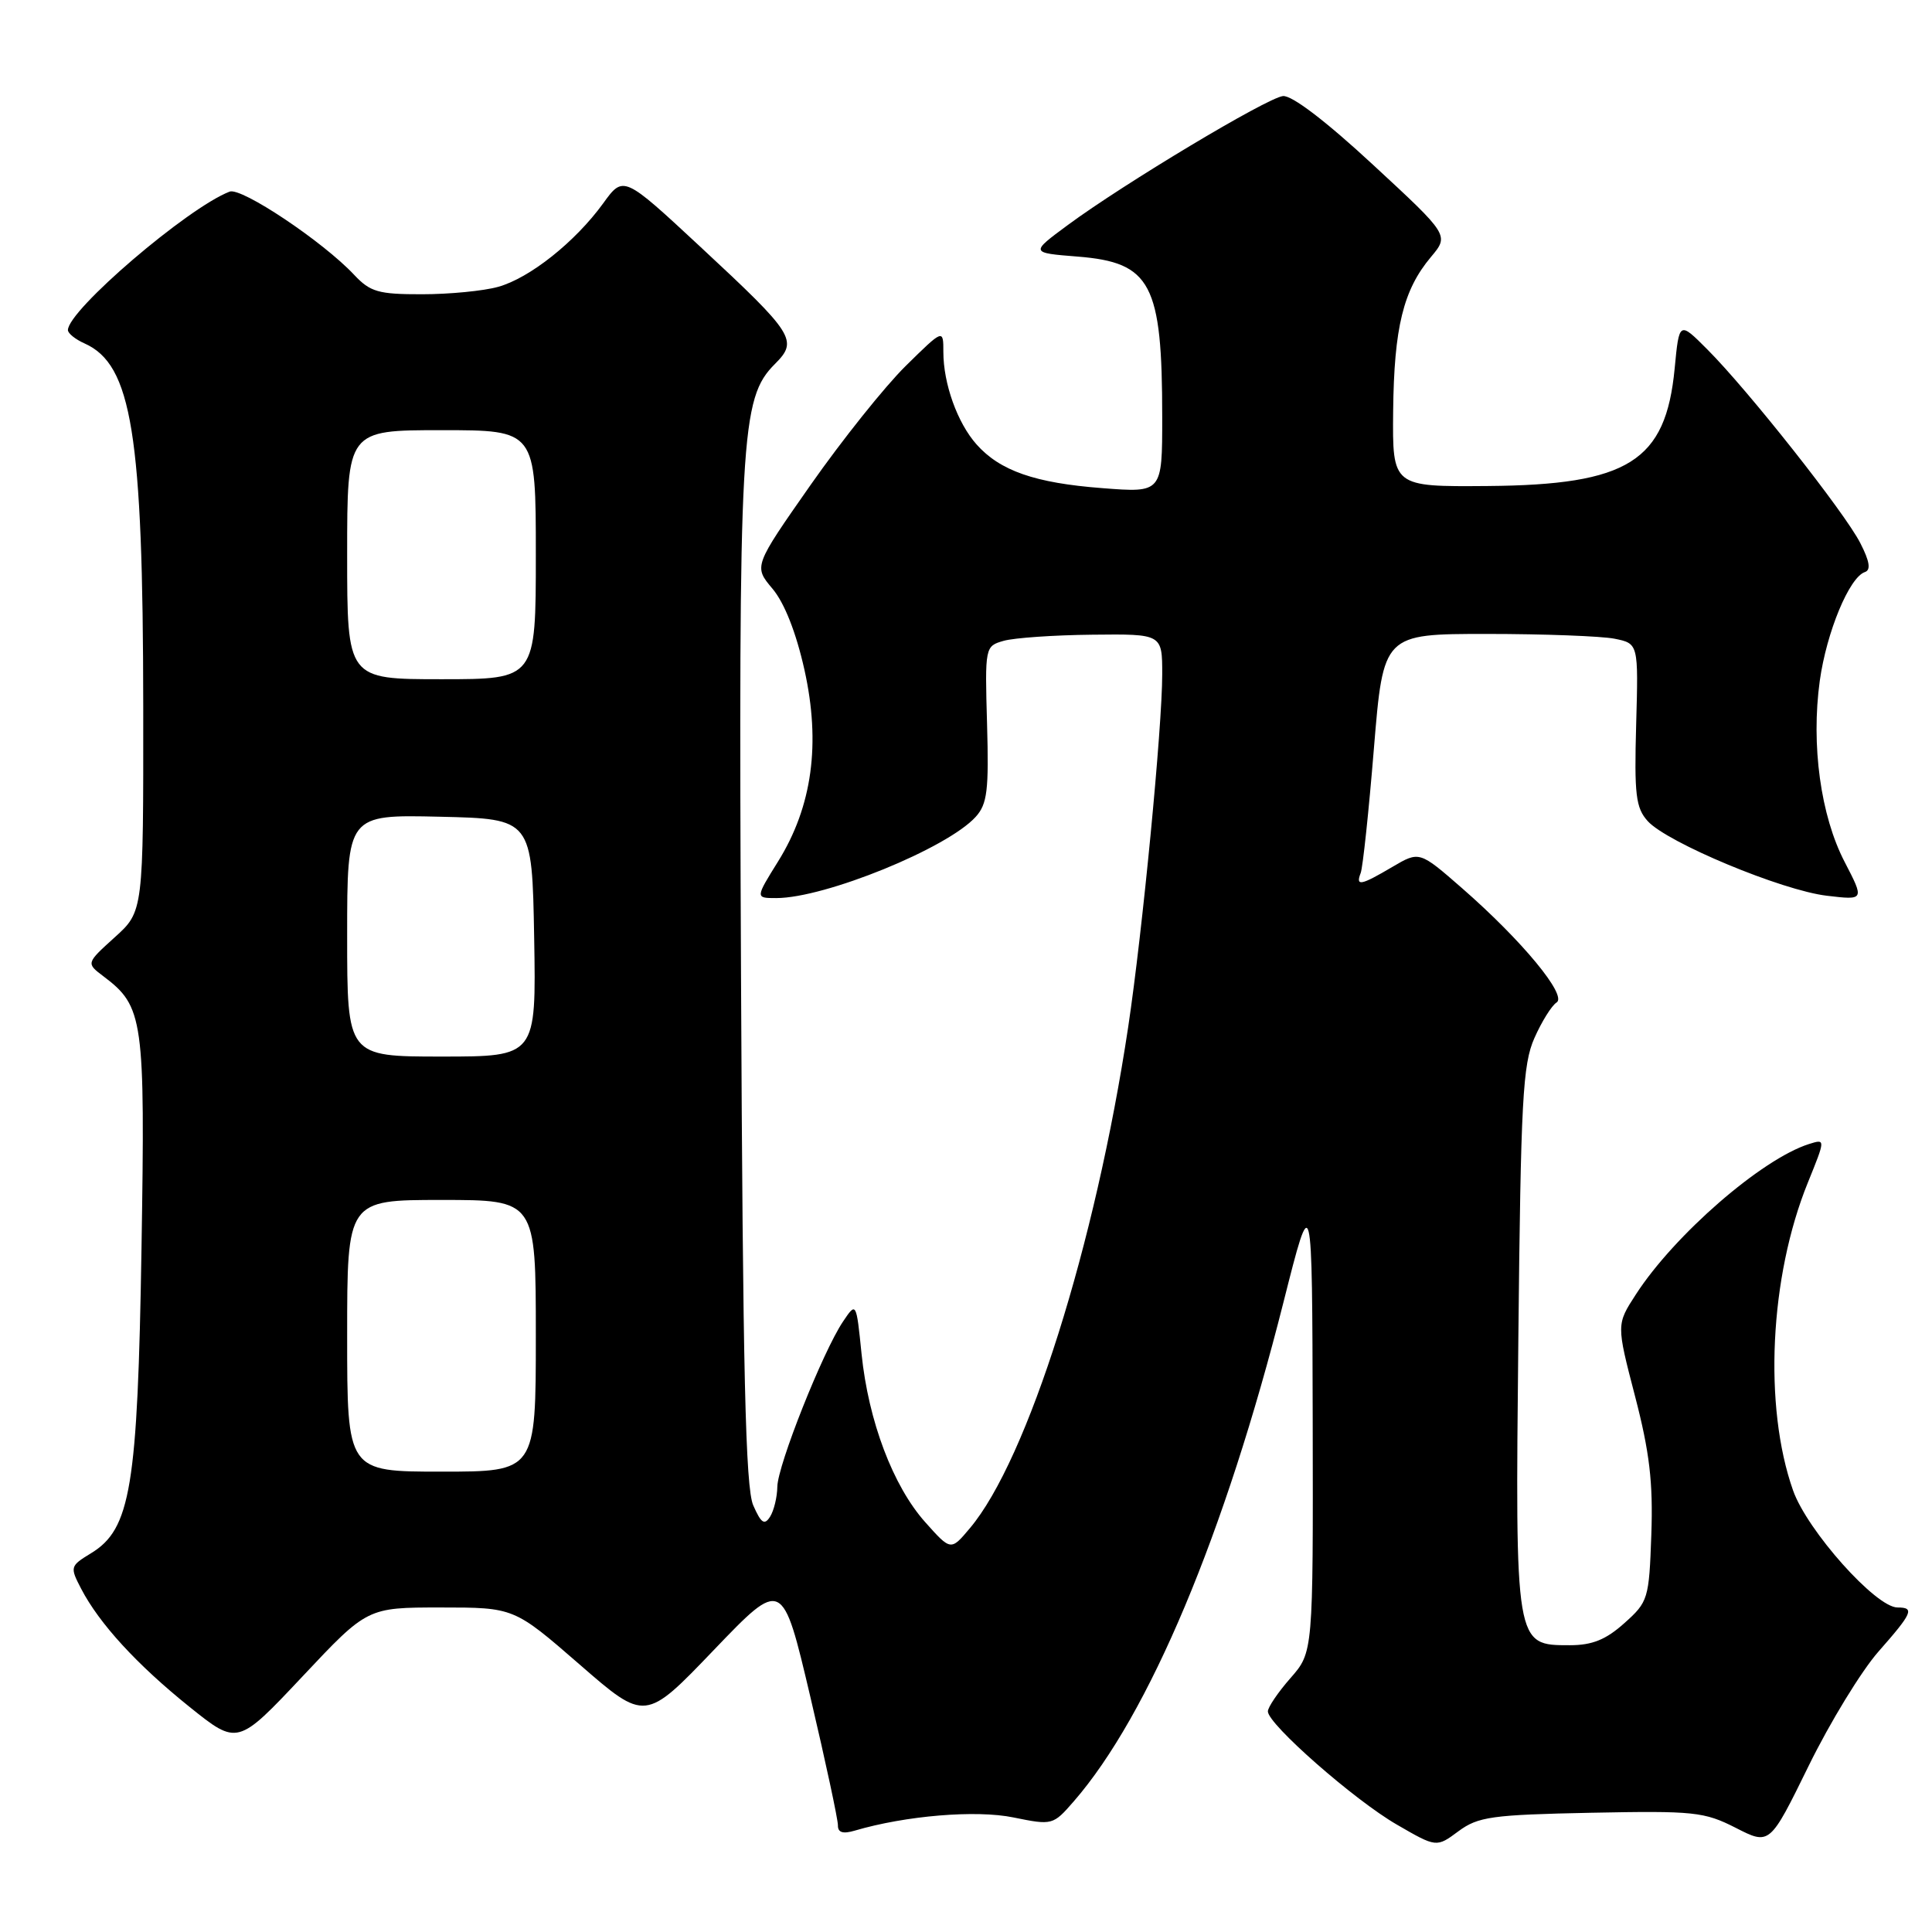 <?xml version="1.0" encoding="UTF-8" standalone="no"?>
<!DOCTYPE svg PUBLIC "-//W3C//DTD SVG 1.1//EN" "http://www.w3.org/Graphics/SVG/1.1/DTD/svg11.dtd" >
<svg xmlns="http://www.w3.org/2000/svg" xmlns:xlink="http://www.w3.org/1999/xlink" version="1.1" viewBox="0 0 256 256">
 <g >
 <path fill="currentColor"
d=" M 210.83 240.20 C 224.48 239.93 225.81 240.07 230.00 242.20 C 234.50 244.50 234.50 244.50 239.65 234.00 C 242.48 228.22 246.65 221.41 248.90 218.85 C 253.43 213.71 253.73 213.00 251.43 213.00 C 248.56 213.00 239.47 202.81 237.59 197.49 C 233.66 186.35 234.48 169.18 239.55 156.70 C 241.90 150.90 241.90 150.90 239.70 151.59 C 233.43 153.58 221.87 163.62 216.76 171.52 C 214.18 175.50 214.18 175.50 216.65 185.00 C 218.58 192.42 219.05 196.43 218.81 203.33 C 218.51 211.88 218.39 212.26 215.23 215.08 C 212.79 217.27 210.97 218.00 208.01 218.00 C 200.74 218.00 200.77 218.19 201.19 177.29 C 201.51 145.80 201.77 141.02 203.32 137.54 C 204.29 135.35 205.61 133.24 206.25 132.84 C 207.72 131.94 201.69 124.64 193.73 117.69 C 188.08 112.76 188.08 112.76 184.48 114.88 C 180.29 117.35 179.60 117.48 180.30 115.67 C 180.58 114.93 181.37 107.51 182.05 99.17 C 183.30 84.00 183.30 84.00 197.02 84.00 C 204.57 84.00 212.18 84.29 213.92 84.63 C 217.10 85.27 217.10 85.27 216.80 96.02 C 216.54 105.29 216.75 107.05 218.33 108.80 C 220.90 111.65 236.11 117.99 242.07 118.69 C 247.05 119.28 247.05 119.28 244.43 114.22 C 241.24 108.09 239.96 98.72 241.13 90.21 C 242.03 83.76 245.04 76.49 247.11 75.80 C 247.92 75.53 247.74 74.38 246.50 71.96 C 244.45 67.93 231.64 51.71 226.22 46.29 C 222.50 42.56 222.50 42.56 221.90 48.84 C 220.72 61.14 215.76 64.25 197.11 64.40 C 184.50 64.50 184.50 64.50 184.60 54.46 C 184.72 43.39 185.94 38.42 189.60 34.06 C 192.03 31.17 192.03 31.17 181.94 21.84 C 175.67 16.03 171.15 12.59 169.99 12.73 C 167.84 12.99 148.92 24.33 141.50 29.81 C 136.50 33.50 136.50 33.50 142.81 34.00 C 152.53 34.78 154.00 37.58 154.00 55.27 C 154.00 65.30 154.00 65.30 146.05 64.68 C 137.13 64.00 132.50 62.38 129.39 58.88 C 126.86 56.03 125.00 50.84 125.00 46.64 C 125.00 43.58 125.00 43.58 120.00 48.50 C 117.25 51.21 111.59 58.29 107.42 64.24 C 99.86 75.04 99.86 75.04 102.36 78.01 C 103.95 79.90 105.49 83.82 106.59 88.74 C 108.77 98.54 107.63 106.86 103.11 114.13 C 100.08 119.00 100.08 119.00 102.86 119.00 C 109.31 119.00 125.54 112.39 129.29 108.23 C 130.82 106.54 131.04 104.71 130.79 95.94 C 130.50 85.69 130.52 85.62 133.00 84.91 C 134.38 84.52 139.66 84.15 144.75 84.10 C 154.00 84.00 154.00 84.00 154.00 89.34 C 154.00 96.38 151.39 123.43 149.49 136.09 C 145.15 164.94 136.16 193.43 128.51 202.50 C 125.99 205.50 125.99 205.50 122.60 201.70 C 118.33 196.92 115.07 188.29 114.16 179.39 C 113.46 172.50 113.46 172.50 111.70 175.12 C 109.03 179.09 103.04 194.16 103.00 197.00 C 102.98 198.38 102.55 200.16 102.04 200.97 C 101.30 202.14 100.85 201.84 99.81 199.47 C 98.78 197.14 98.43 181.95 98.19 129.50 C 97.86 57.54 98.12 52.79 102.69 48.22 C 105.79 45.12 105.26 44.28 92.83 32.73 C 82.61 23.23 82.61 23.23 79.92 26.95 C 76.22 32.05 70.19 36.85 66.00 38.01 C 64.08 38.55 59.54 38.99 55.92 38.99 C 50.14 39.00 49.06 38.69 46.92 36.41 C 42.81 32.02 31.99 24.79 30.43 25.39 C 24.86 27.53 9.00 41.11 9.00 43.74 C 9.00 44.17 9.99 44.97 11.21 45.51 C 17.47 48.31 18.95 57.49 18.98 93.63 C 19.00 120.77 19.00 120.77 15.20 124.20 C 11.41 127.63 11.41 127.63 13.70 129.36 C 19.02 133.37 19.24 134.96 18.75 165.40 C 18.24 197.07 17.32 202.62 12.05 205.82 C 9.28 207.51 9.25 207.63 10.76 210.53 C 13.16 215.14 18.14 220.57 25.11 226.17 C 31.48 231.28 31.48 231.28 40.08 222.14 C 48.67 213.00 48.67 213.00 58.39 213.00 C 68.11 213.00 68.11 213.00 76.81 220.56 C 85.50 228.12 85.50 228.12 94.59 218.63 C 103.68 209.15 103.68 209.15 107.37 224.82 C 109.40 233.45 111.04 241.11 111.03 241.87 C 111.01 242.82 111.69 243.03 113.25 242.57 C 120.00 240.58 129.33 239.80 134.28 240.82 C 139.45 241.87 139.53 241.85 142.28 238.69 C 152.25 227.22 162.31 203.27 170.08 172.50 C 173.87 157.50 173.87 157.50 173.94 188.22 C 174.00 218.93 174.00 218.93 171.00 222.35 C 169.35 224.23 168.00 226.22 168.00 226.77 C 168.00 228.46 179.48 238.54 185.09 241.77 C 190.34 244.81 190.34 244.81 193.25 242.65 C 195.87 240.72 197.64 240.47 210.83 240.20 Z  M 46.00 177.00 C 46.00 159.00 46.00 159.00 58.50 159.00 C 71.00 159.00 71.00 159.00 71.00 177.00 C 71.00 195.00 71.00 195.00 58.50 195.00 C 46.00 195.00 46.00 195.00 46.00 177.00 Z  M 46.00 123.97 C 46.00 107.94 46.00 107.94 58.25 108.22 C 70.50 108.50 70.50 108.50 70.78 124.25 C 71.05 140.00 71.05 140.00 58.53 140.00 C 46.00 140.00 46.00 140.00 46.00 123.97 Z  M 46.00 73.50 C 46.00 57.00 46.00 57.00 58.50 57.00 C 71.00 57.00 71.00 57.00 71.00 73.50 C 71.00 90.00 71.00 90.00 58.50 90.00 C 46.00 90.00 46.00 90.00 46.00 73.50 Z "/>
</g>
</svg>